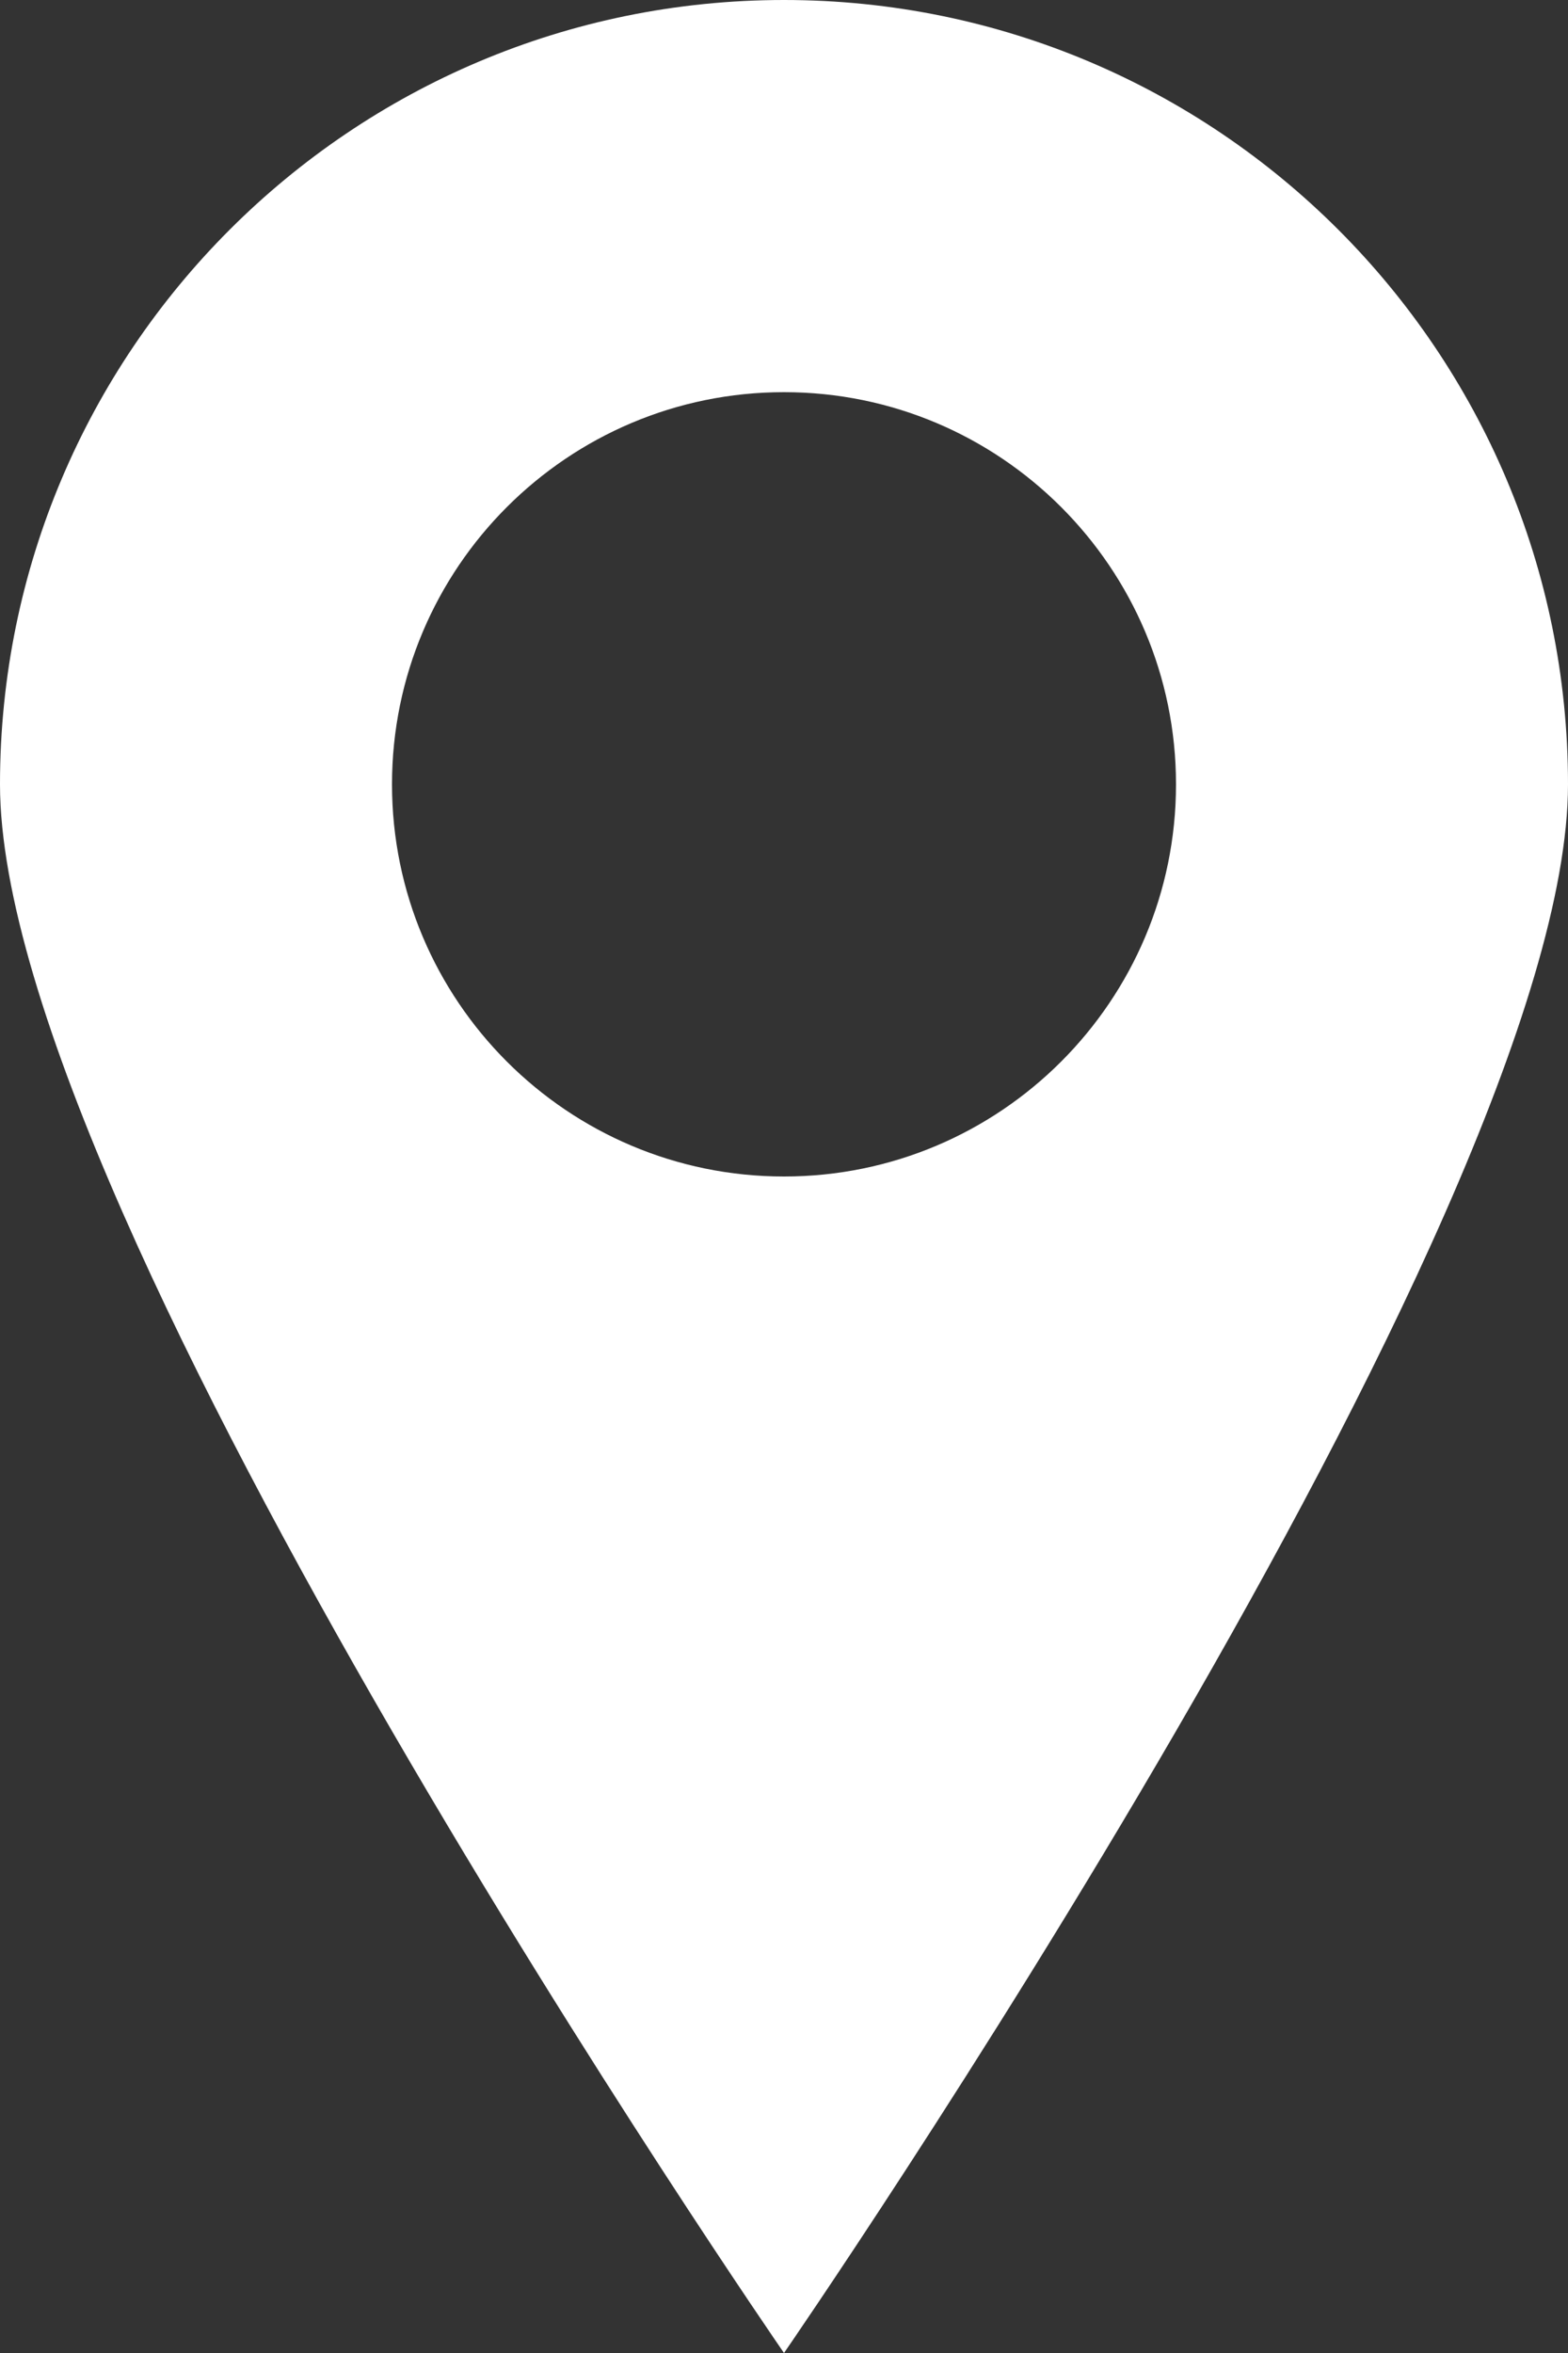 <svg xmlns="http://www.w3.org/2000/svg" width="12" height="18" viewBox="0 0 12 18">
  <rect x="0" y="0" width="12" height="18" fill="#333333" stroke="none"/>
  <g fill="none" fill-rule="evenodd" transform="translate(-6 -3)">
    <rect width="24" height="24" fill="#D8D8D8" opacity="0"/>
    <path fill="#FFF" d="M6,9 C6,5.686 8.687,3 12,3 C15.313,3 18,5.686 18,9 C18,12.313 12,21 12,21 C12,21 6,12.313 6,9 L6,9 Z M15,9 C15,7.344 13.656,6 12,6 C10.344,6 9,7.344 9,9 C9,10.656 10.344,12 12,12 C13.656,12 15,10.656 15,9 L15,9 Z"/>
  </g>
</svg>
